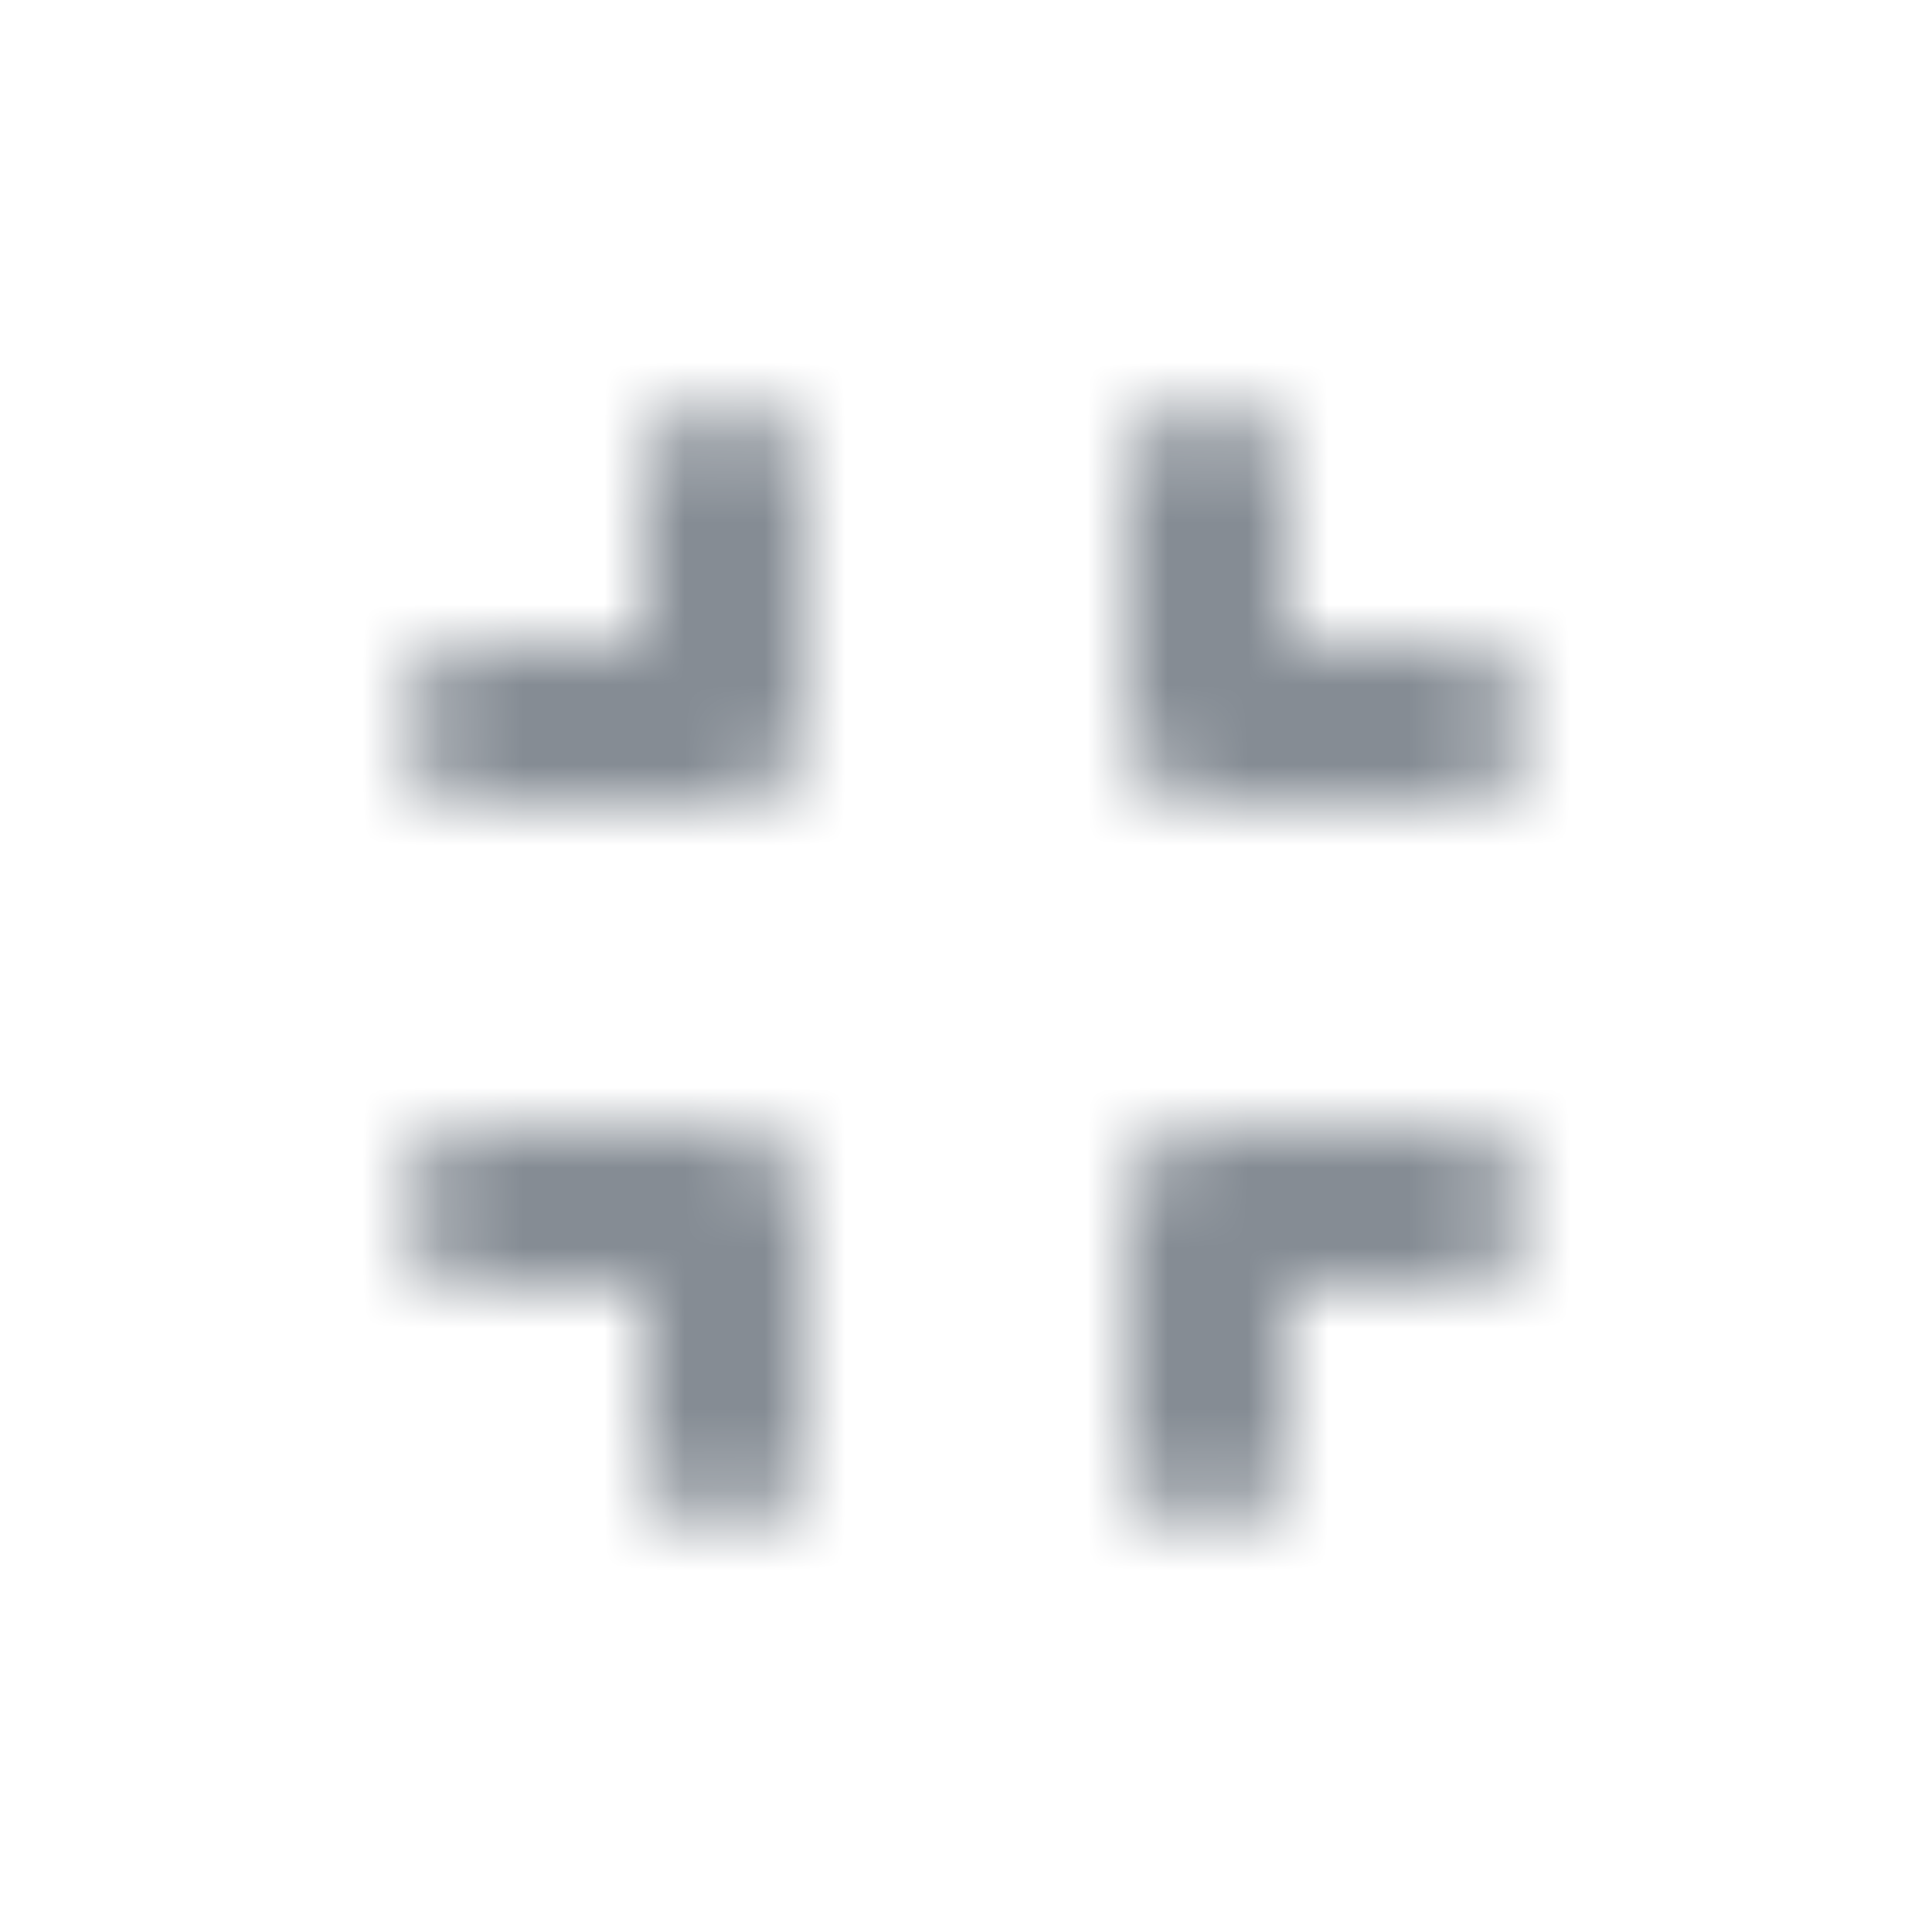 <svg width="24" height="24" viewBox="0 0 24 24" fill="none" xmlns="http://www.w3.org/2000/svg">
<g id="Navigation / fullscreen exit">
<mask id="mask0_70_10403" style="mask-type:alpha" maskUnits="userSpaceOnUse" x="5" y="5" width="14" height="14">
<g id="Icon Mask">
<path id="Round" fill-rule="evenodd" clip-rule="evenodd" d="M6 8H8V6C8 5.45 8.45 5 9 5C9.55 5 10 5.45 10 6V9C10 9.55 9.55 10 9 10H6C5.45 10 5 9.55 5 9C5 8.45 5.45 8 6 8ZM8 16H6C5.45 16 5 15.55 5 15C5 14.45 5.45 14 6 14H9C9.55 14 10 14.45 10 15V18C10 18.55 9.55 19 9 19C8.45 19 8 18.55 8 18V16ZM15 19C15.55 19 16 18.55 16 18V16H18C18.55 16 19 15.55 19 15C19 14.45 18.55 14 18 14H15C14.45 14 14 14.45 14 15V18C14 18.55 14.45 19 15 19ZM16 6V8H18C18.55 8 19 8.45 19 9C19 9.55 18.55 10 18 10H15C14.45 10 14 9.55 14 9V6C14 5.45 14.45 5 15 5C15.55 5 16 5.45 16 6Z" fill="black"/>
</g>
</mask>
<g mask="url(#mask0_70_10403)">
<rect id="Color Fill" width="24" height="24" fill="#858C94"/>
</g>
</g>
</svg>
